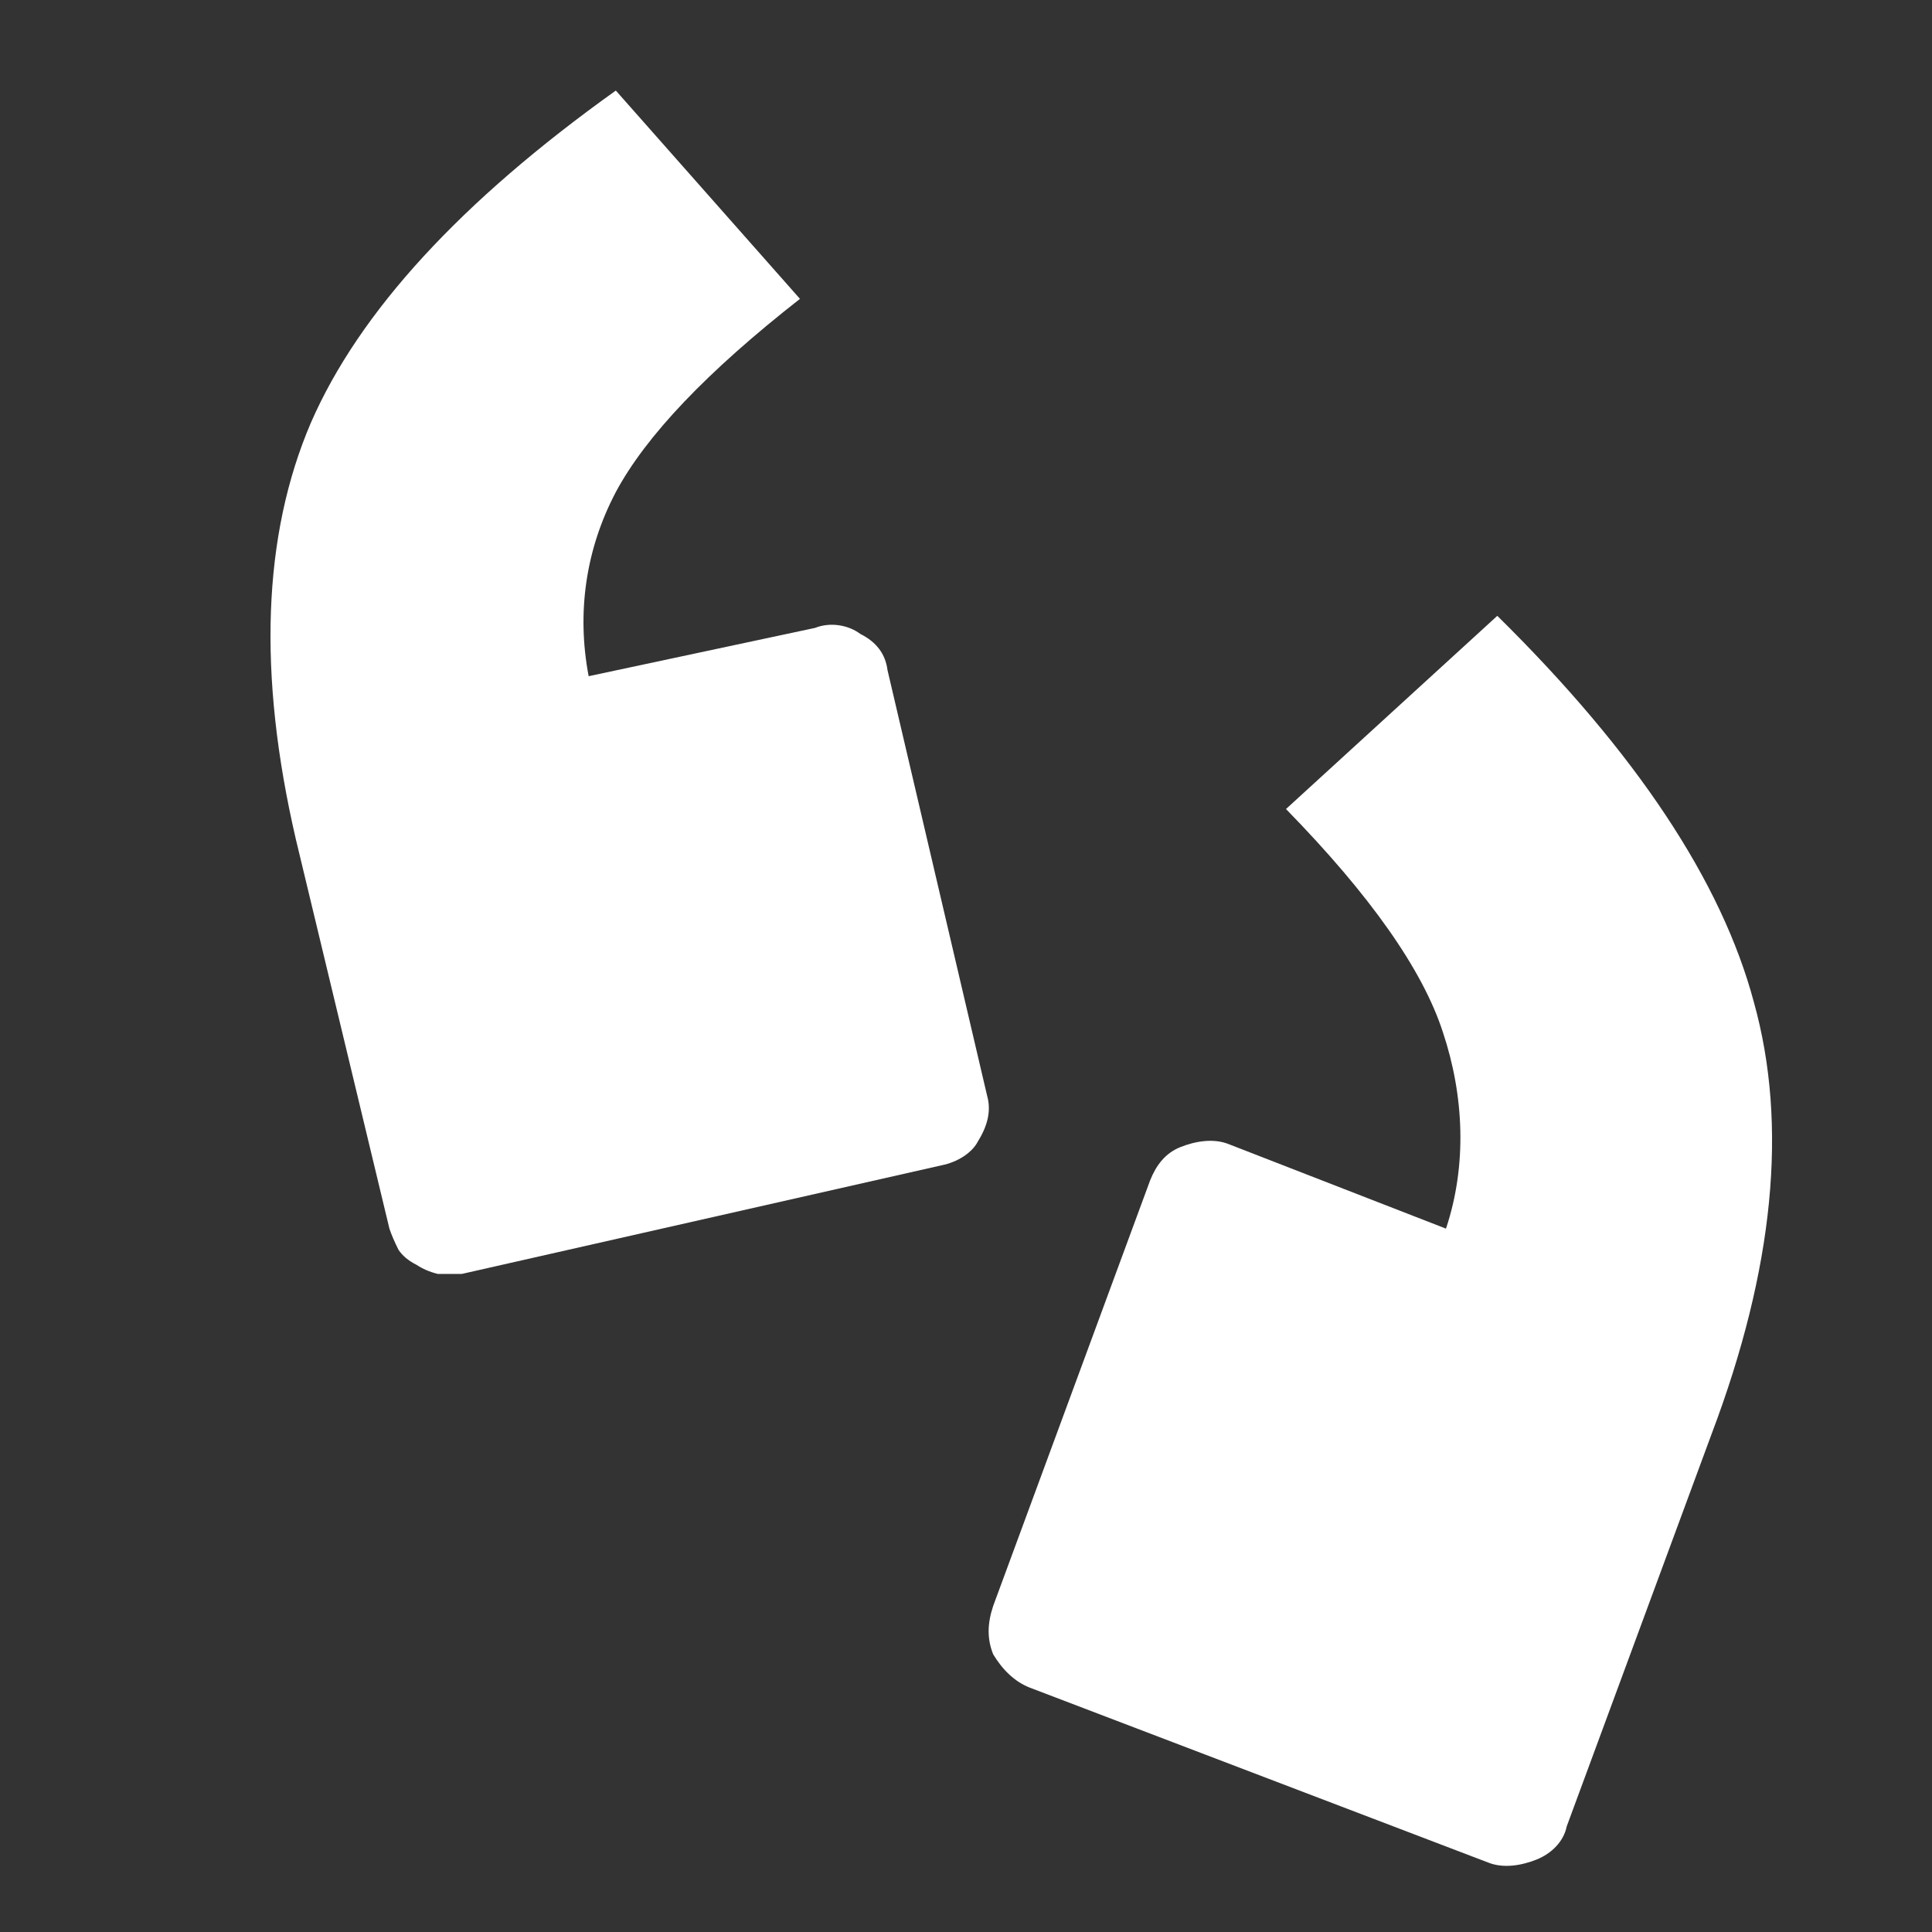 <svg version="1.2" xmlns="http://www.w3.org/2000/svg" viewBox="0 0 64 64" width="64" height="64">
	<rect x="0" y="0" width="64" height="64" fill="#333333" stroke="none"/>
	<title>rps-logo-dd-svg</title>
	<style>
		.s0 { fill: #ffffff } 
	</style>
	<path id="Layer" class="s0" d="m34.1 55.9l15.2 5.8c0.5 0.2 1.1 0.1 1.6-0.1 0.5-0.2 0.9-0.6 1-1.1l4.8-13q3.1-8.2 1.4-14.3-1.6-6-8.5-12.8l-7 6.4q4.2 4.3 5.2 7.4c0.7 2.1 0.8 4.4 0.1 6.5l-7.2-2.8c-0.5-0.2-1.1-0.1-1.6 0.1-0.5 0.2-0.8 0.6-1 1.1l-5.2 14.1c-0.2 0.6-0.2 1.1 0 1.6 0.3 0.5 0.7 0.9 1.2 1.1z"/>
	<path id="Layer" class="s0" d="m31.2 38.6l-15.9 3.6q-0.4 0-0.8 0-0.4-0.1-0.7-0.3-0.4-0.2-0.6-0.5-0.2-0.4-0.3-0.7l-3.1-12.9q-1.9-8.2 0.5-13.8 2.4-5.5 10.1-11l6.1 6.9q-4.6 3.6-6.1 6.4c-1 1.9-1.3 4-0.9 6.1l7.5-1.6c0.5-0.2 1.1-0.1 1.5 0.2q0.8 0.4 0.9 1.2l3.3 14.1q0.2 0.7-0.3 1.5c-0.2 0.4-0.7 0.7-1.2 0.8z"/>
</svg>